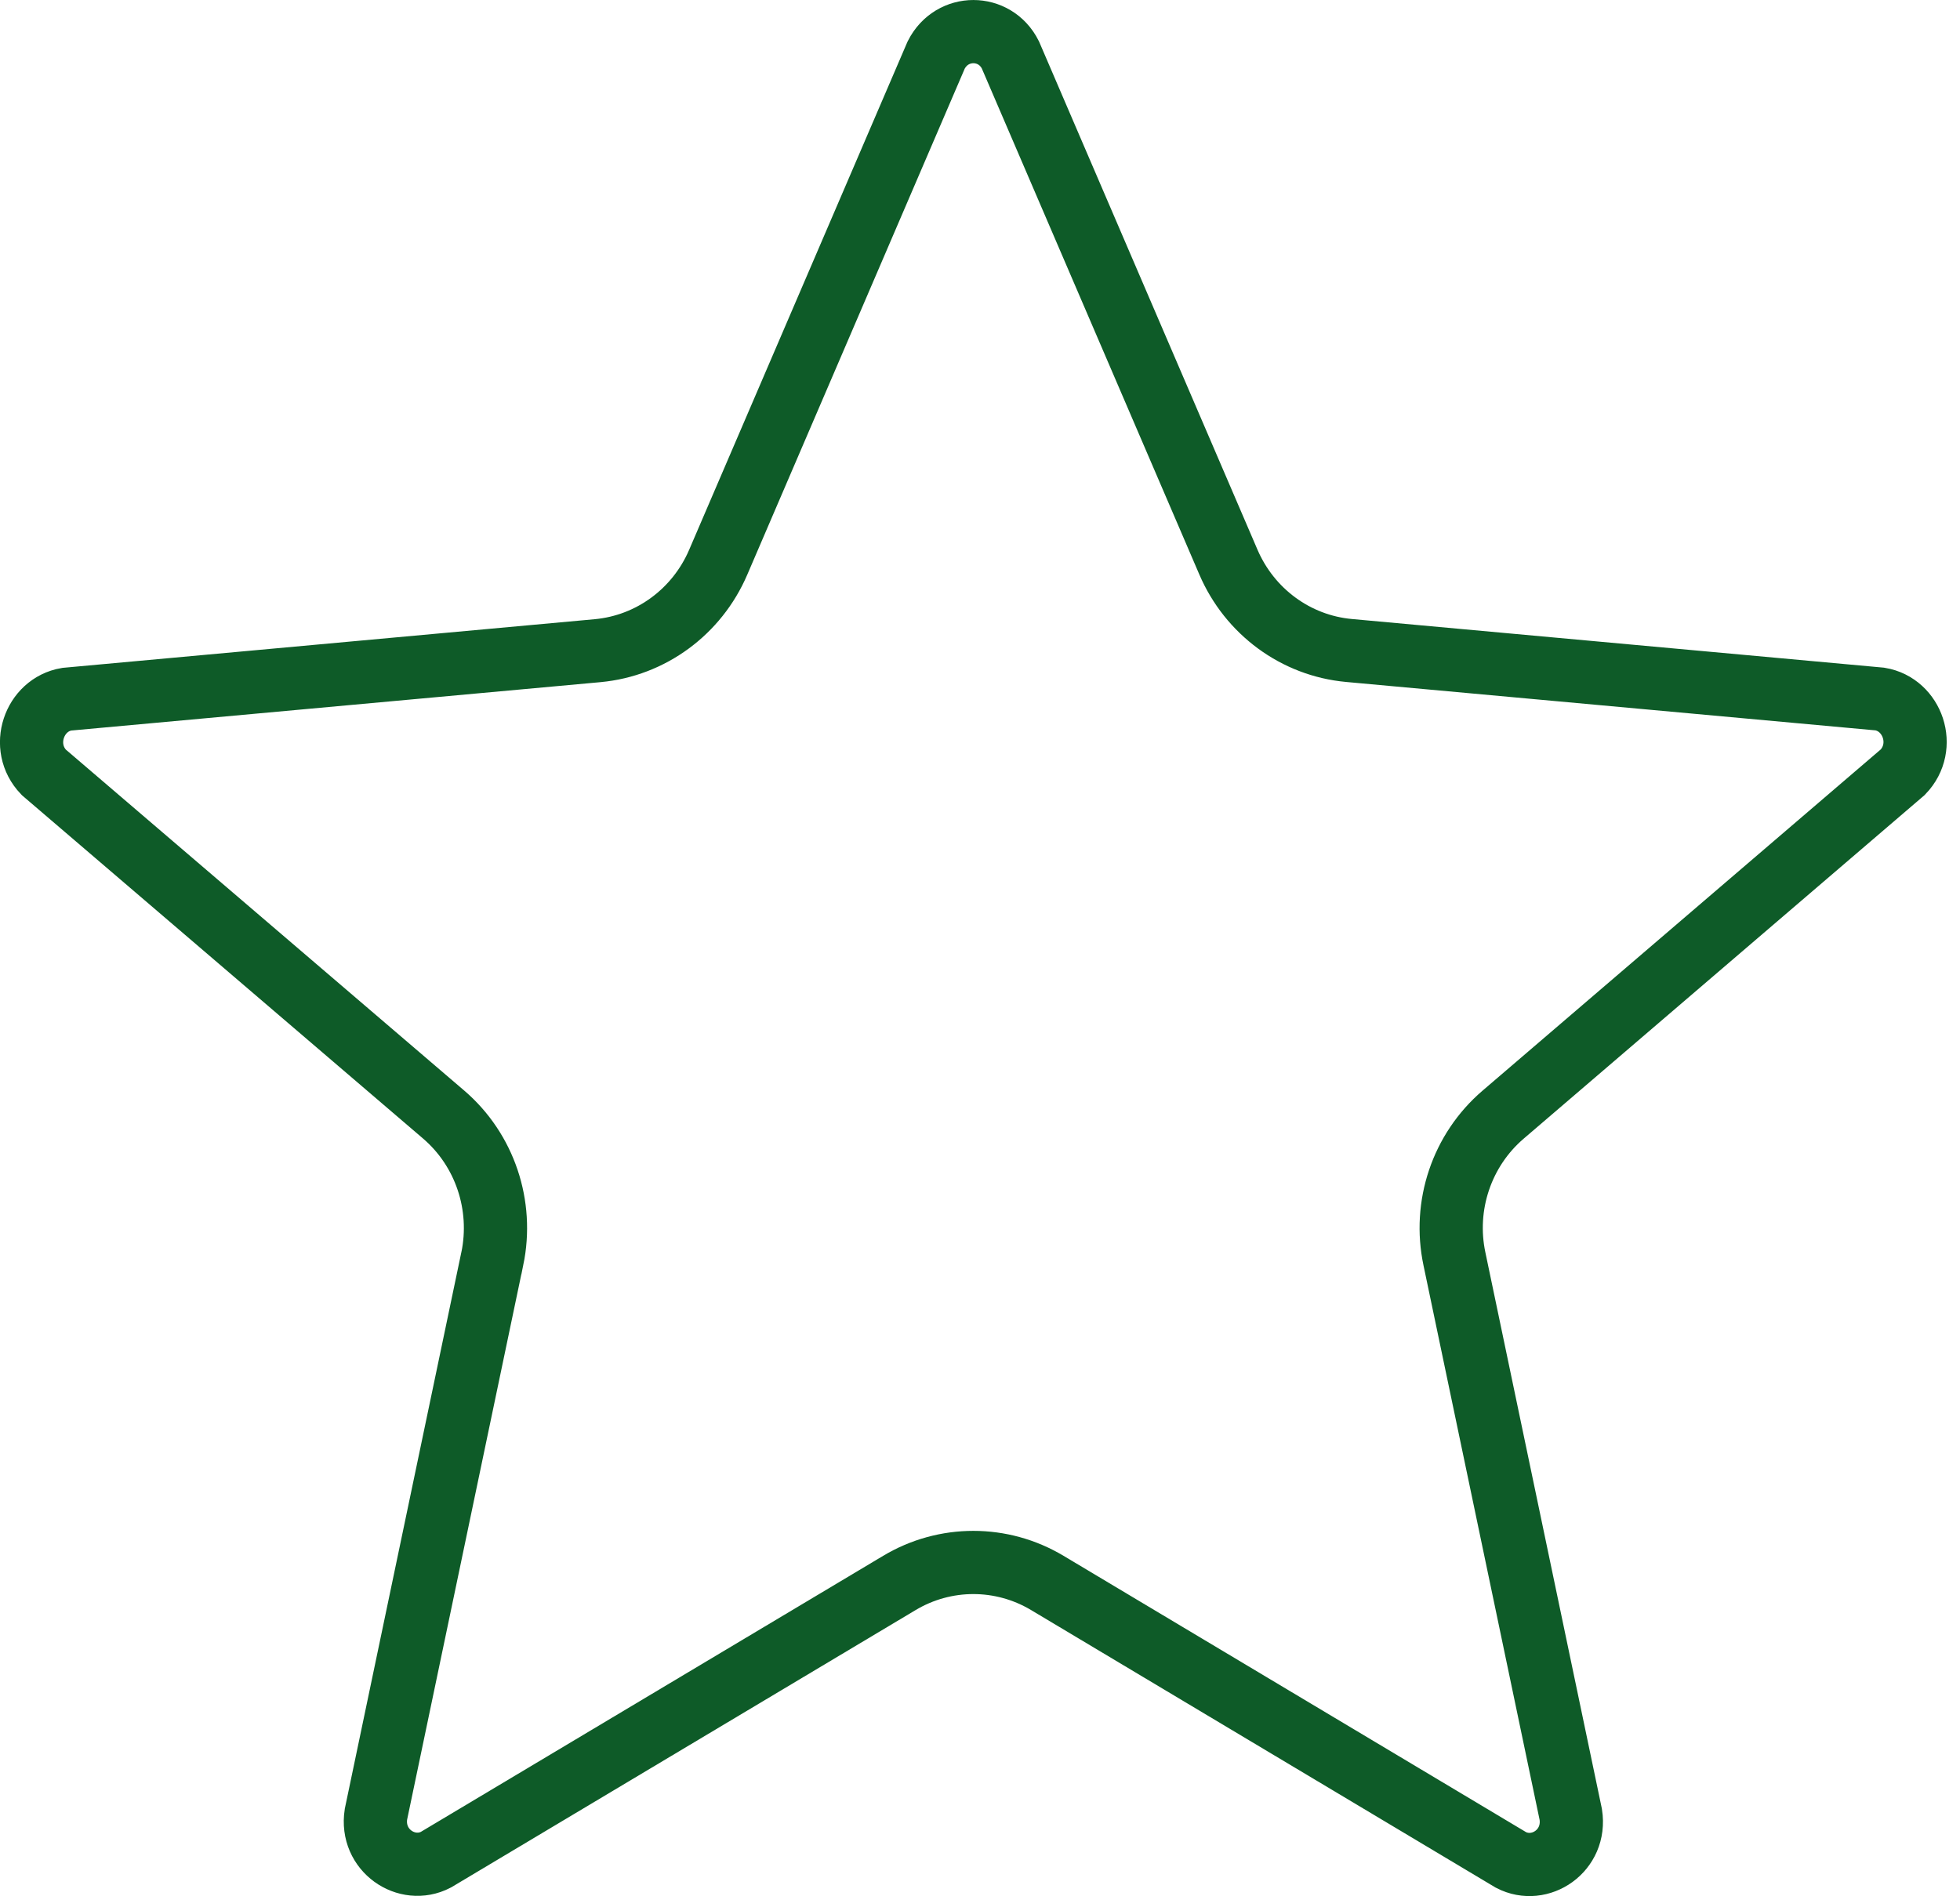 <svg width="31" height="30" viewBox="0 0 31 30" fill="none" xmlns="http://www.w3.org/2000/svg">
<path d="M15.98 0.867L19.429 8.893C19.764 9.673 20.492 10.214 21.336 10.291L21.336 10.291L29.734 11.059C30.251 11.146 30.485 11.812 30.095 12.216L23.773 17.635C23.773 17.635 23.773 17.635 23.773 17.635C23.12 18.195 22.825 19.072 23.004 19.917C23.004 19.917 23.004 19.917 23.004 19.917L24.844 28.706C24.933 29.278 24.358 29.664 23.898 29.425L16.565 25.043C16.565 25.043 16.565 25.043 16.565 25.043C15.843 24.611 14.947 24.611 14.225 25.043L6.893 29.422C6.433 29.66 5.858 29.273 5.946 28.703L7.786 19.914L7.787 19.913C7.961 19.07 7.671 18.194 7.017 17.633L7.017 17.633L0.692 12.218C0.305 11.816 0.539 11.149 1.054 11.062L9.452 10.294L9.452 10.294C10.296 10.216 11.024 9.676 11.359 8.896C11.359 8.896 11.359 8.896 11.359 8.896L14.807 0.87C15.057 0.376 15.735 0.379 15.98 0.867Z" stroke="#0E5B28"/>
</svg>
